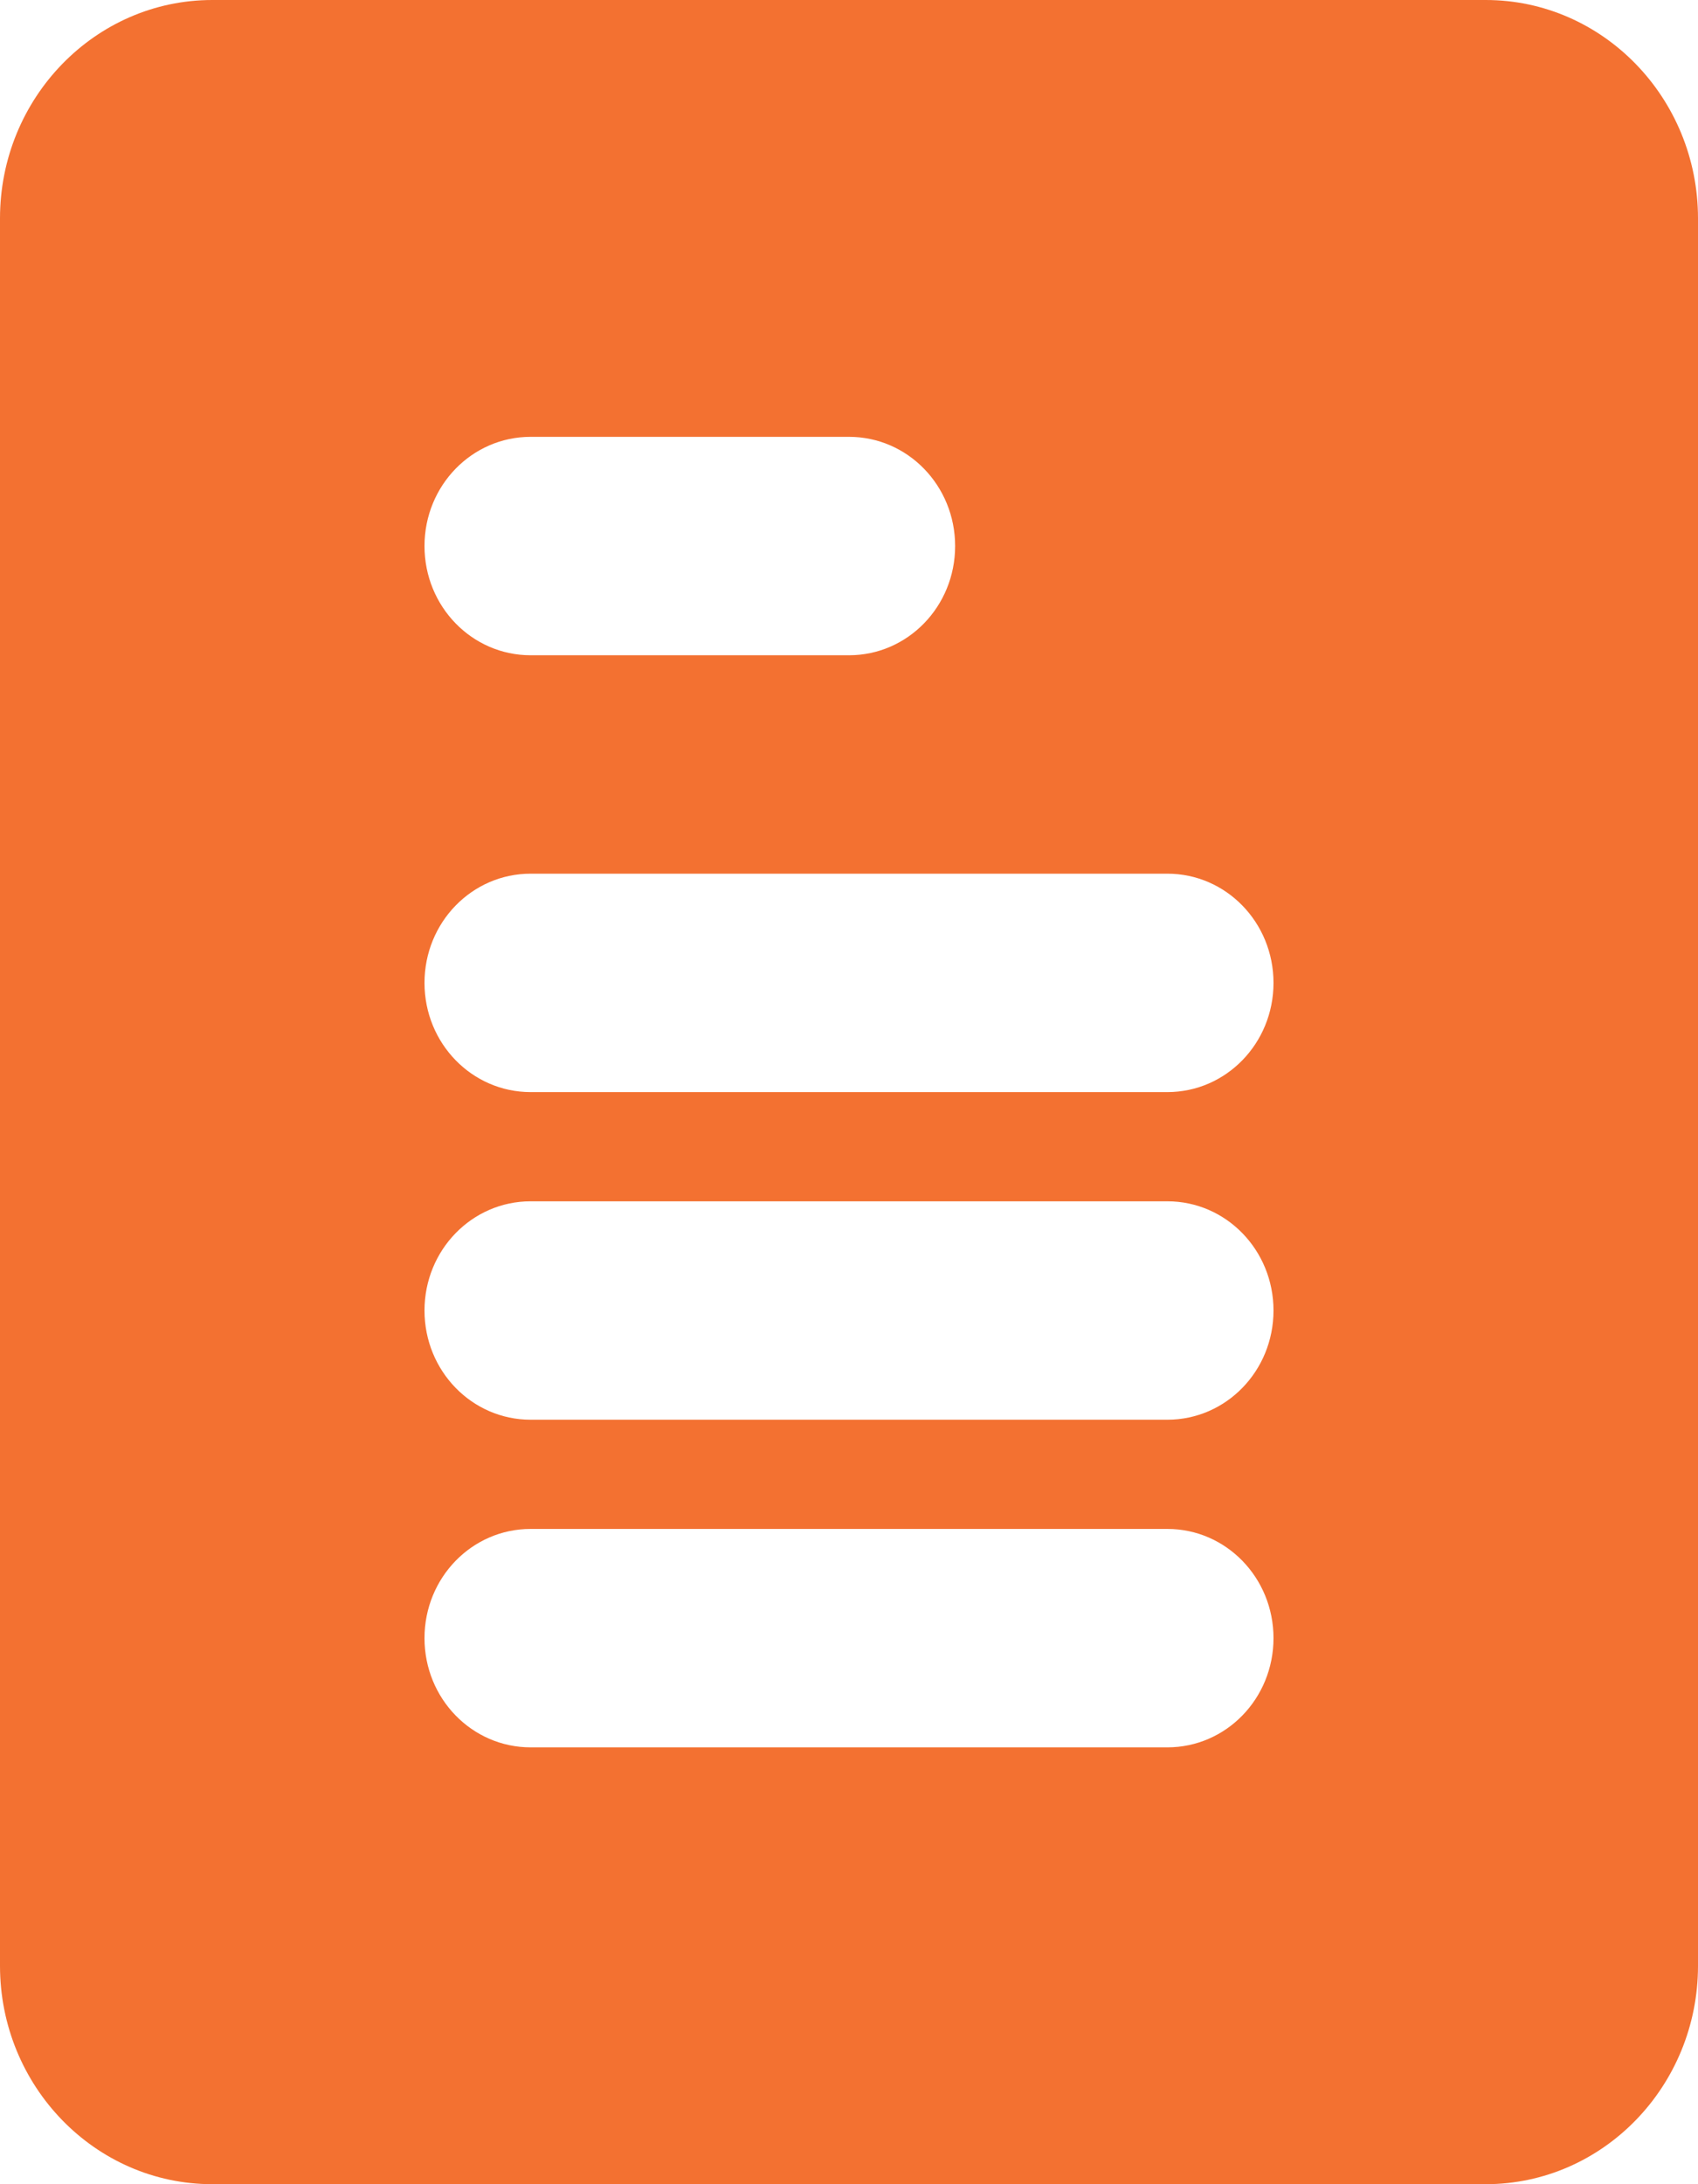 <svg width="14" height="18" viewBox="0 0 14 18" fill="none" xmlns="http://www.w3.org/2000/svg">
<path d="M12.25 0H1.75C0.785 0 0 0.807 0 1.8V16.2C0 17.193 0.785 18 1.75 18H12.25C13.215 18 14 17.193 14 16.2V1.8C14 0.807 13.215 0 12.25 0ZM4.375 3.6H7C7.484 3.6 7.875 4.002 7.875 4.5C7.875 4.998 7.484 5.4 7 5.4H4.375C3.891 5.4 3.5 4.998 3.5 4.5C3.5 4.002 3.891 3.6 4.375 3.6ZM9.625 14.4H4.375C3.891 14.4 3.5 13.998 3.5 13.5C3.5 13.002 3.891 12.6 4.375 12.6H9.625C10.109 12.6 10.5 13.002 10.5 13.5C10.5 13.998 10.109 14.4 9.625 14.4ZM9.625 11.7H4.375C3.891 11.7 3.5 11.298 3.5 10.8C3.5 10.302 3.891 9.9 4.375 9.9H9.625C10.109 9.9 10.5 10.302 10.5 10.8C10.5 11.298 10.109 11.7 9.625 11.7ZM9.625 9H4.375C3.891 9 3.5 8.598 3.5 8.1C3.5 7.602 3.891 7.2 4.375 7.2H9.625C10.109 7.2 10.5 7.602 10.5 8.1C10.5 8.598 10.109 9 9.625 9Z" fill="#F37131"/>
</svg>
